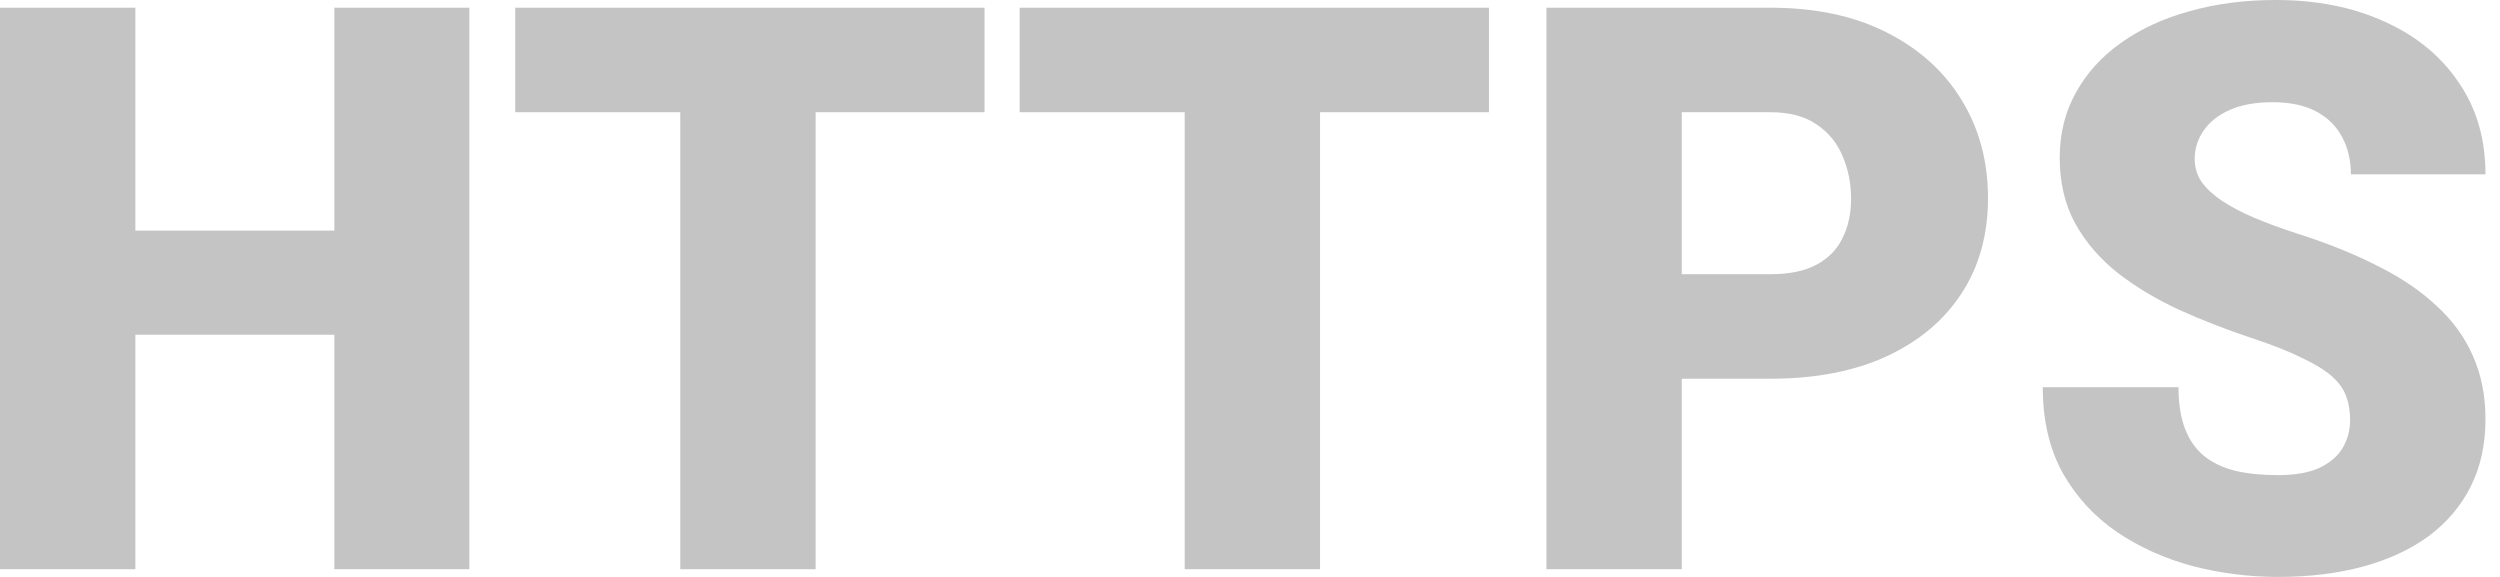<svg width="143" height="33" viewBox="0 0 143 33" fill="none" xmlns="http://www.w3.org/2000/svg">
<path d="M21.64 13.191V19.147H5.162V13.191H21.64ZM7.743 0.441V32.559H0V0.441H7.743ZM26.846 0.441V32.559H19.125V0.441H26.846Z" fill="#C4C4C4"/>
<path d="M46.654 0.441V32.559H38.912V0.441H46.654ZM56.316 0.441V6.419H29.471V0.441H56.316Z" fill="#C4C4C4"/>
<path d="M75.507 0.441V32.559H67.765V0.441H75.507ZM85.169 0.441V6.419H58.324V0.441H85.169Z" fill="#C4C4C4"/>
<path d="M101.272 21.662H93.287V15.684H101.272C102.36 15.684 103.243 15.5 103.919 15.132C104.596 14.765 105.088 14.257 105.397 13.61C105.721 12.948 105.882 12.206 105.882 11.382C105.882 10.5 105.721 9.684 105.397 8.934C105.088 8.184 104.596 7.581 103.919 7.125C103.243 6.654 102.36 6.419 101.272 6.419H96.198V32.559H88.456V0.441H101.272C103.846 0.441 106.059 0.912 107.912 1.853C109.779 2.794 111.213 4.088 112.213 5.735C113.213 7.368 113.713 9.235 113.713 11.338C113.713 13.412 113.213 15.221 112.213 16.765C111.213 18.309 109.779 19.515 107.912 20.382C106.059 21.235 103.846 21.662 101.272 21.662Z" fill="#C4C4C4"/>
<path d="M134.426 24.022C134.426 23.522 134.353 23.073 134.206 22.677C134.059 22.265 133.787 21.882 133.39 21.529C132.993 21.177 132.419 20.823 131.669 20.471C130.934 20.103 129.963 19.721 128.757 19.323C127.346 18.853 125.985 18.323 124.676 17.735C123.368 17.132 122.199 16.434 121.169 15.64C120.14 14.831 119.324 13.89 118.721 12.816C118.118 11.728 117.816 10.463 117.816 9.022C117.816 7.64 118.125 6.397 118.743 5.294C119.36 4.176 120.221 3.228 121.324 2.449C122.441 1.654 123.75 1.051 125.25 0.64C126.75 0.213 128.39 0 130.169 0C132.522 0 134.596 0.412 136.39 1.235C138.199 2.044 139.61 3.199 140.625 4.699C141.654 6.184 142.169 7.941 142.169 9.971H134.471C134.471 9.162 134.301 8.449 133.963 7.831C133.64 7.213 133.147 6.728 132.485 6.375C131.824 6.022 130.993 5.846 129.993 5.846C129.022 5.846 128.206 5.993 127.544 6.287C126.882 6.581 126.382 6.978 126.044 7.478C125.706 7.963 125.537 8.5 125.537 9.088C125.537 9.574 125.669 10.015 125.934 10.412C126.213 10.794 126.603 11.154 127.103 11.493C127.618 11.831 128.235 12.154 128.956 12.463C129.691 12.772 130.515 13.073 131.426 13.368C133.132 13.912 134.647 14.522 135.971 15.198C137.309 15.86 138.434 16.618 139.346 17.471C140.272 18.309 140.971 19.265 141.441 20.338C141.926 21.412 142.169 22.625 142.169 23.978C142.169 25.419 141.89 26.698 141.331 27.816C140.772 28.934 139.971 29.882 138.926 30.662C137.882 31.427 136.632 32.007 135.176 32.404C133.721 32.801 132.096 33 130.301 33C128.654 33 127.029 32.794 125.426 32.382C123.838 31.956 122.397 31.309 121.103 30.441C119.809 29.559 118.772 28.434 117.993 27.066C117.228 25.684 116.846 24.044 116.846 22.147H124.61C124.61 23.088 124.735 23.882 124.985 24.529C125.235 25.177 125.603 25.698 126.088 26.096C126.574 26.478 127.169 26.757 127.875 26.934C128.581 27.096 129.39 27.177 130.301 27.177C131.287 27.177 132.081 27.037 132.684 26.757C133.287 26.463 133.728 26.081 134.007 25.61C134.287 25.125 134.426 24.596 134.426 24.022Z" fill="#C4C4C4"/>
</svg>
